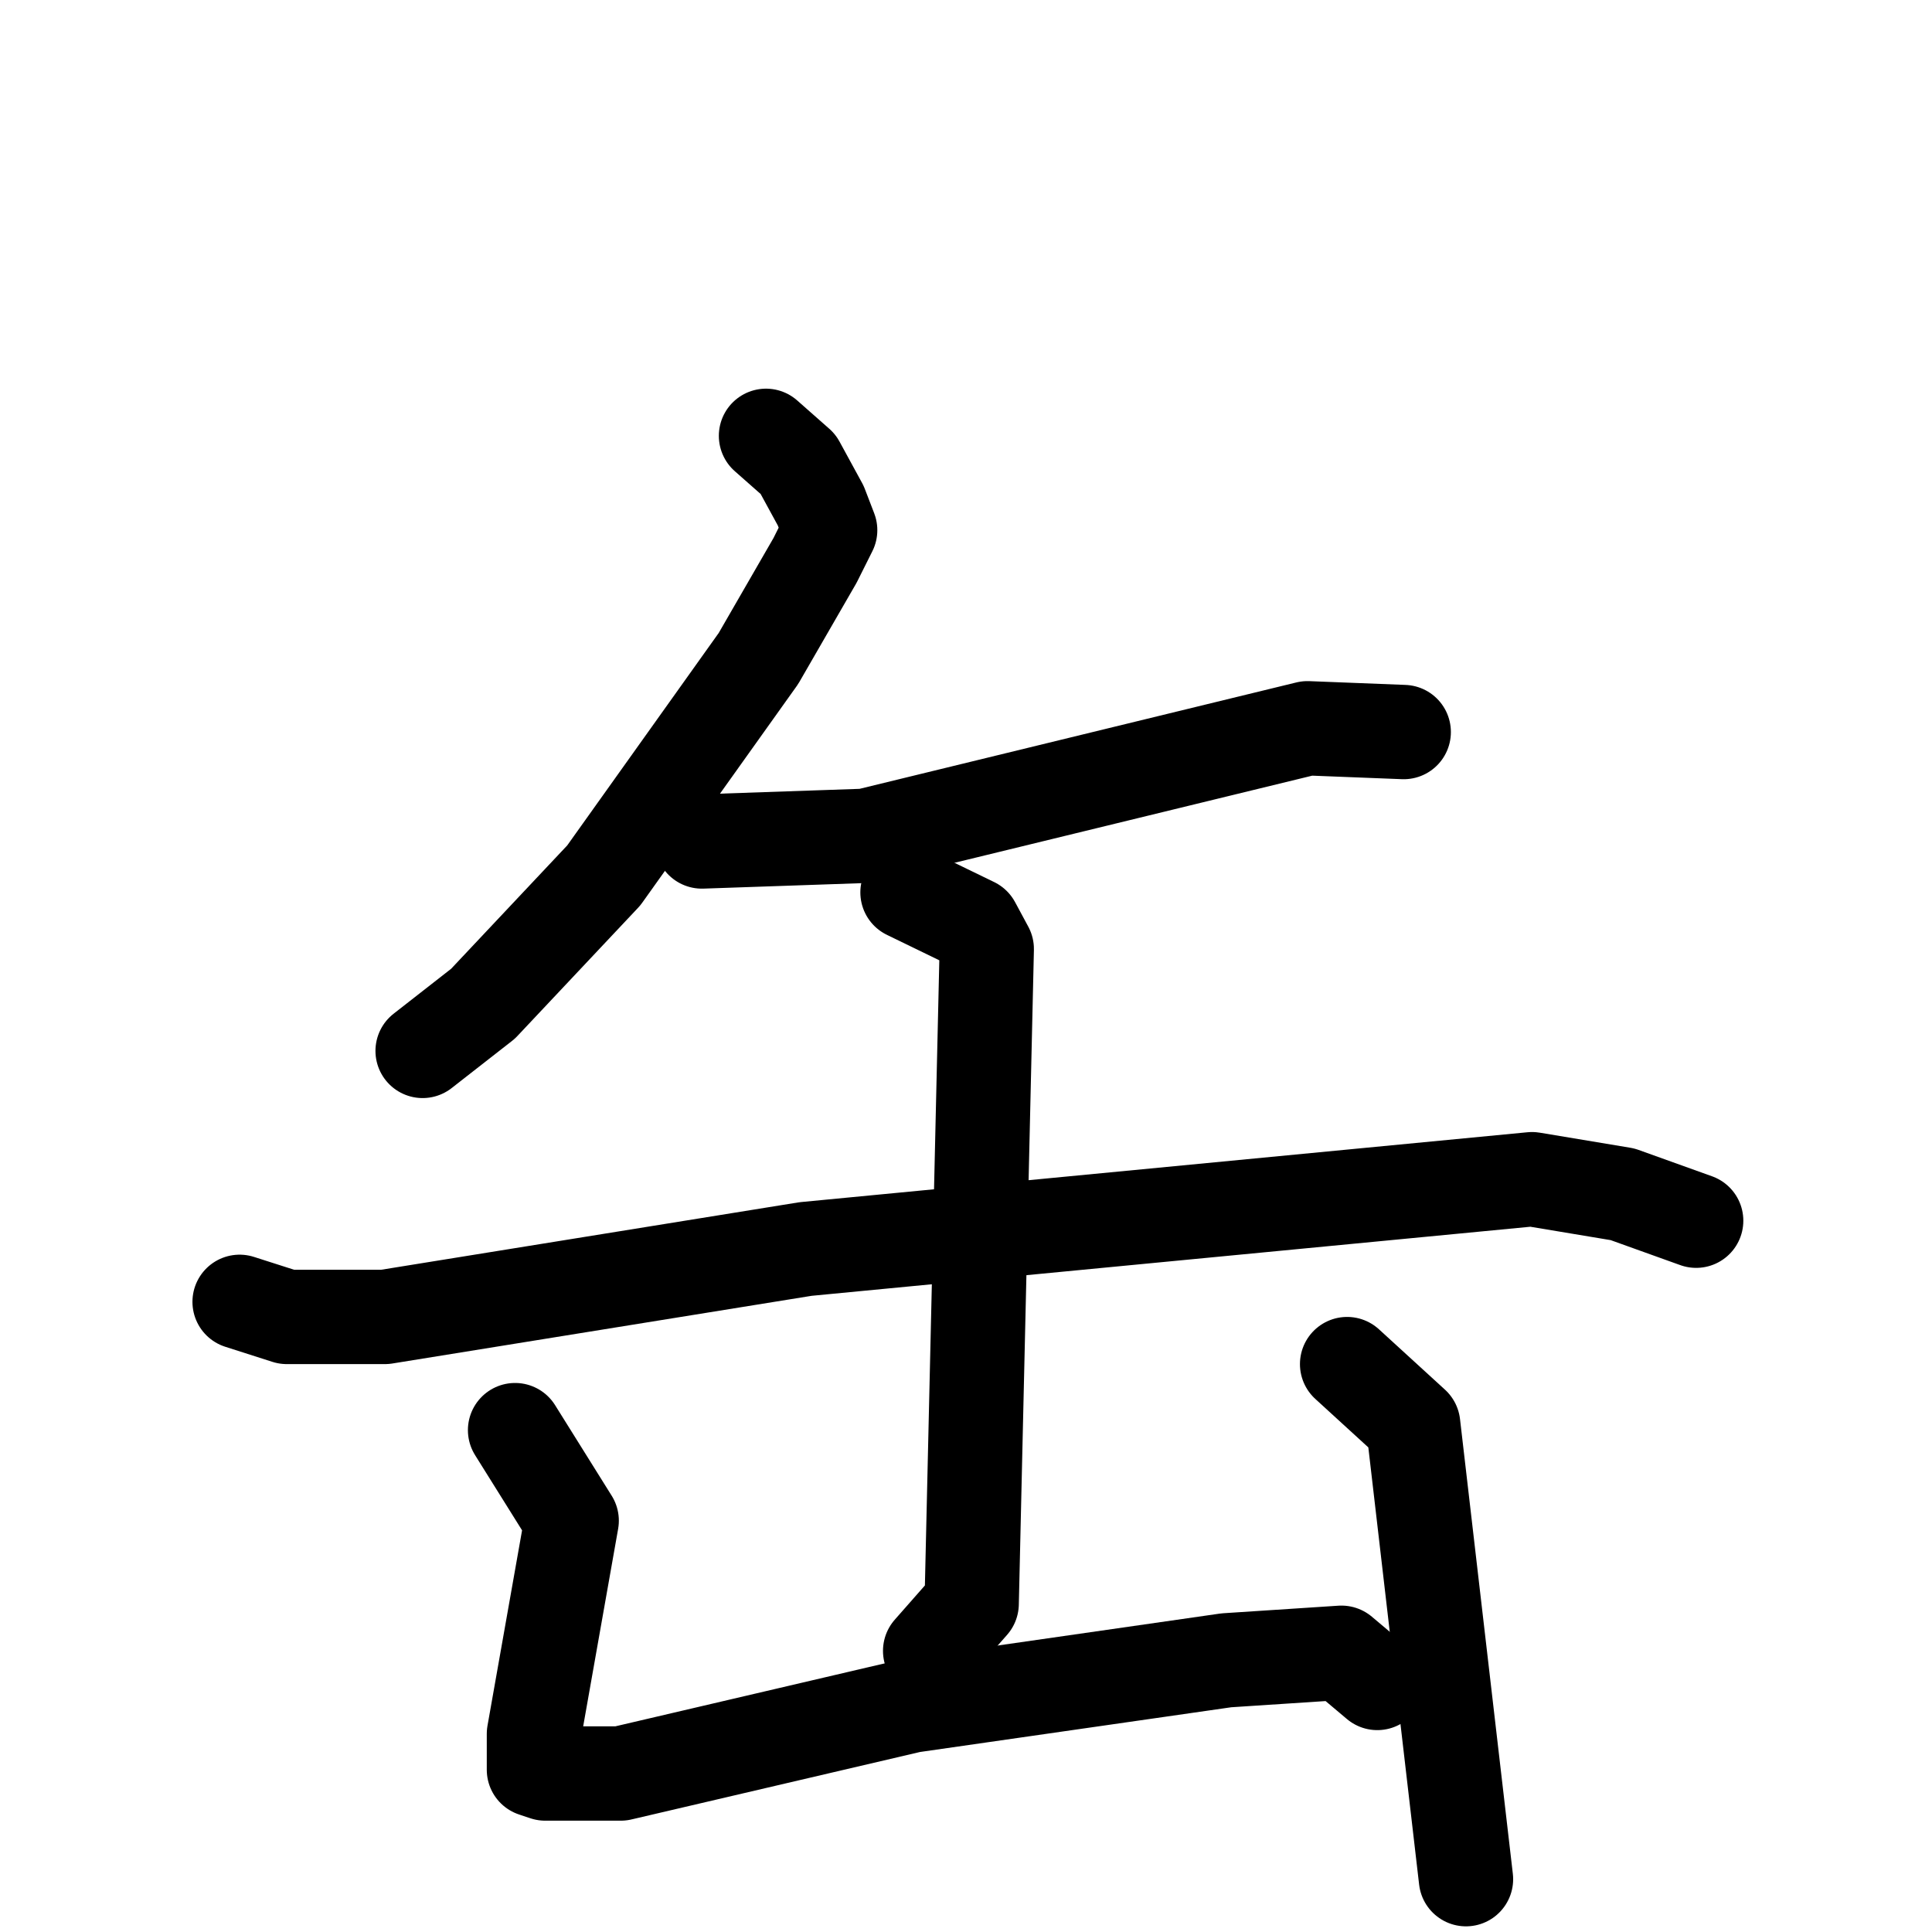 <svg xmlns="http://www.w3.org/2000/svg" viewBox="0 0 1024 1024">
  <g style="fill:none;stroke:#000000;stroke-width:50;stroke-linecap:round;stroke-linejoin:round;" transform="scale(1, 1) translate(0, 0)">
    <path d="M 406.0,231.0 L 423.0,246.0 L 435.0,268.0 L 440.0,281.0 L 432.0,297.0 L 402.0,349.0 L 320.0,464.0 L 256.0,532.0 L 224.0,557.0"/>
    <path d="M 372.0,446.0 L 459.0,443.0 L 693.0,386.0 L 744.0,388.0"/>
    <path d="M 127.0,690.0 L 152.0,698.0 L 204.0,698.0 L 427.0,662.0 L 812.0,625.0 L 860.0,633.0 L 899.0,647.0"/>
    <path d="M 481.0,473.0 L 516.0,490.0 L 523.0,503.0 L 515.0,850.0 L 493.0,875.0"/>
    <path d="M 273.0,758.0 L 303.0,806.0 L 283.0,919.0 L 283.0,938.0 L 289.0,940.0 L 329.0,940.0 L 483.0,904.0 L 650.0,880.0 L 711.0,876.0 L 730.0,892.0"/>
    <path d="M 714.0,723.0 L 749.0,755.0 L 777.0,996.0"/>
  </g>
</svg>
